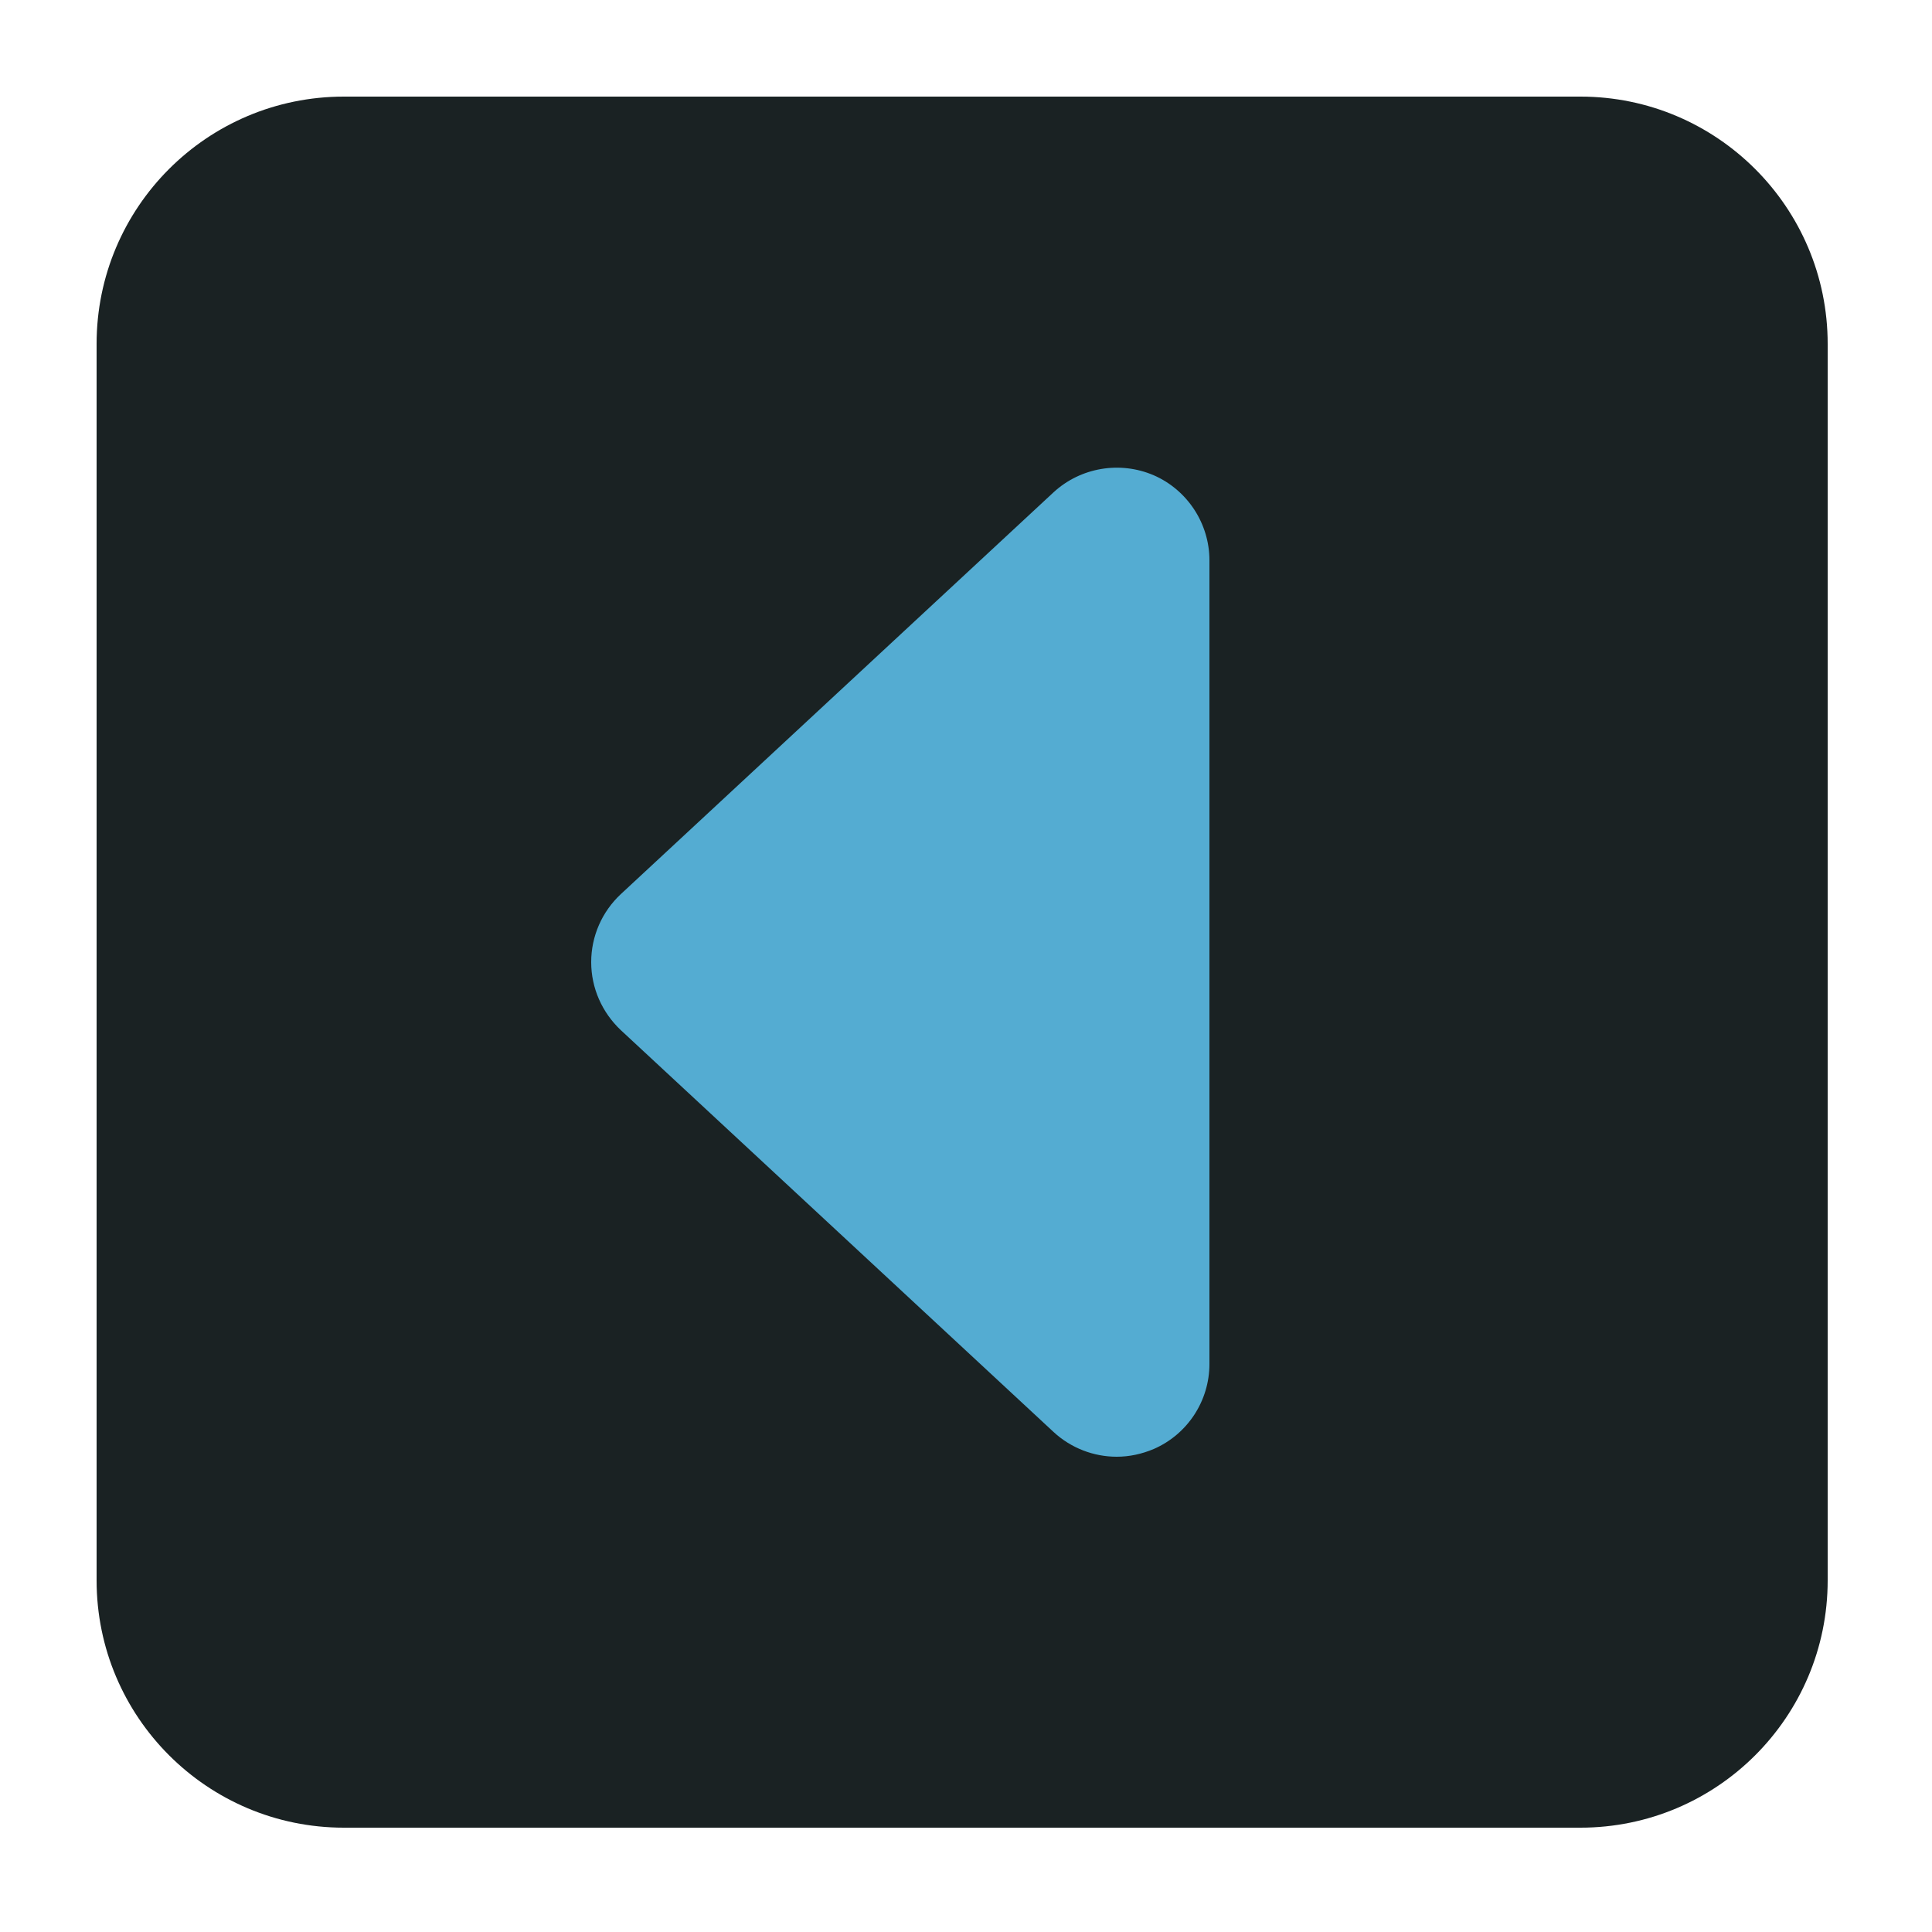 <?xml version="1.0" encoding="utf-8"?>
<svg viewBox="0 0 500 500" xmlns="http://www.w3.org/2000/svg">
  <rect x="101.974" y="101.896" width="300.252" height="290.454" style="stroke: rgb(26, 34, 35); fill: rgb(84, 172, 210);"/>
  <path d="M 409 25 L 89 25 C 53.65 25 25 53.65 25 89 L 25 409 C 25 444.34 53.65 473 89 473 L 409 473 C 444.35 473 473 444.34 473 409 L 473 89 C 473 53.65 444.3 25 409 25 Z M 313 353 C 313 362.531 307.344 371.19 298.59 375 C 295.5 376.3 292.3 377 289 377 C 283.062 377 277.19 374.781 272.66 370.594 L 160.66 266.594 C 155.8 262 153 255.7 153 249 C 153 242.3 155.781 235.97 160.656 231.41 L 272.656 127.41 C 279.687 120.941 289.876 119.254 298.596 123.004 C 307.3 126.8 313 135.5 313 145 L 313 353 Z" style="fill: rgb(26, 34, 35);"/>
</svg>